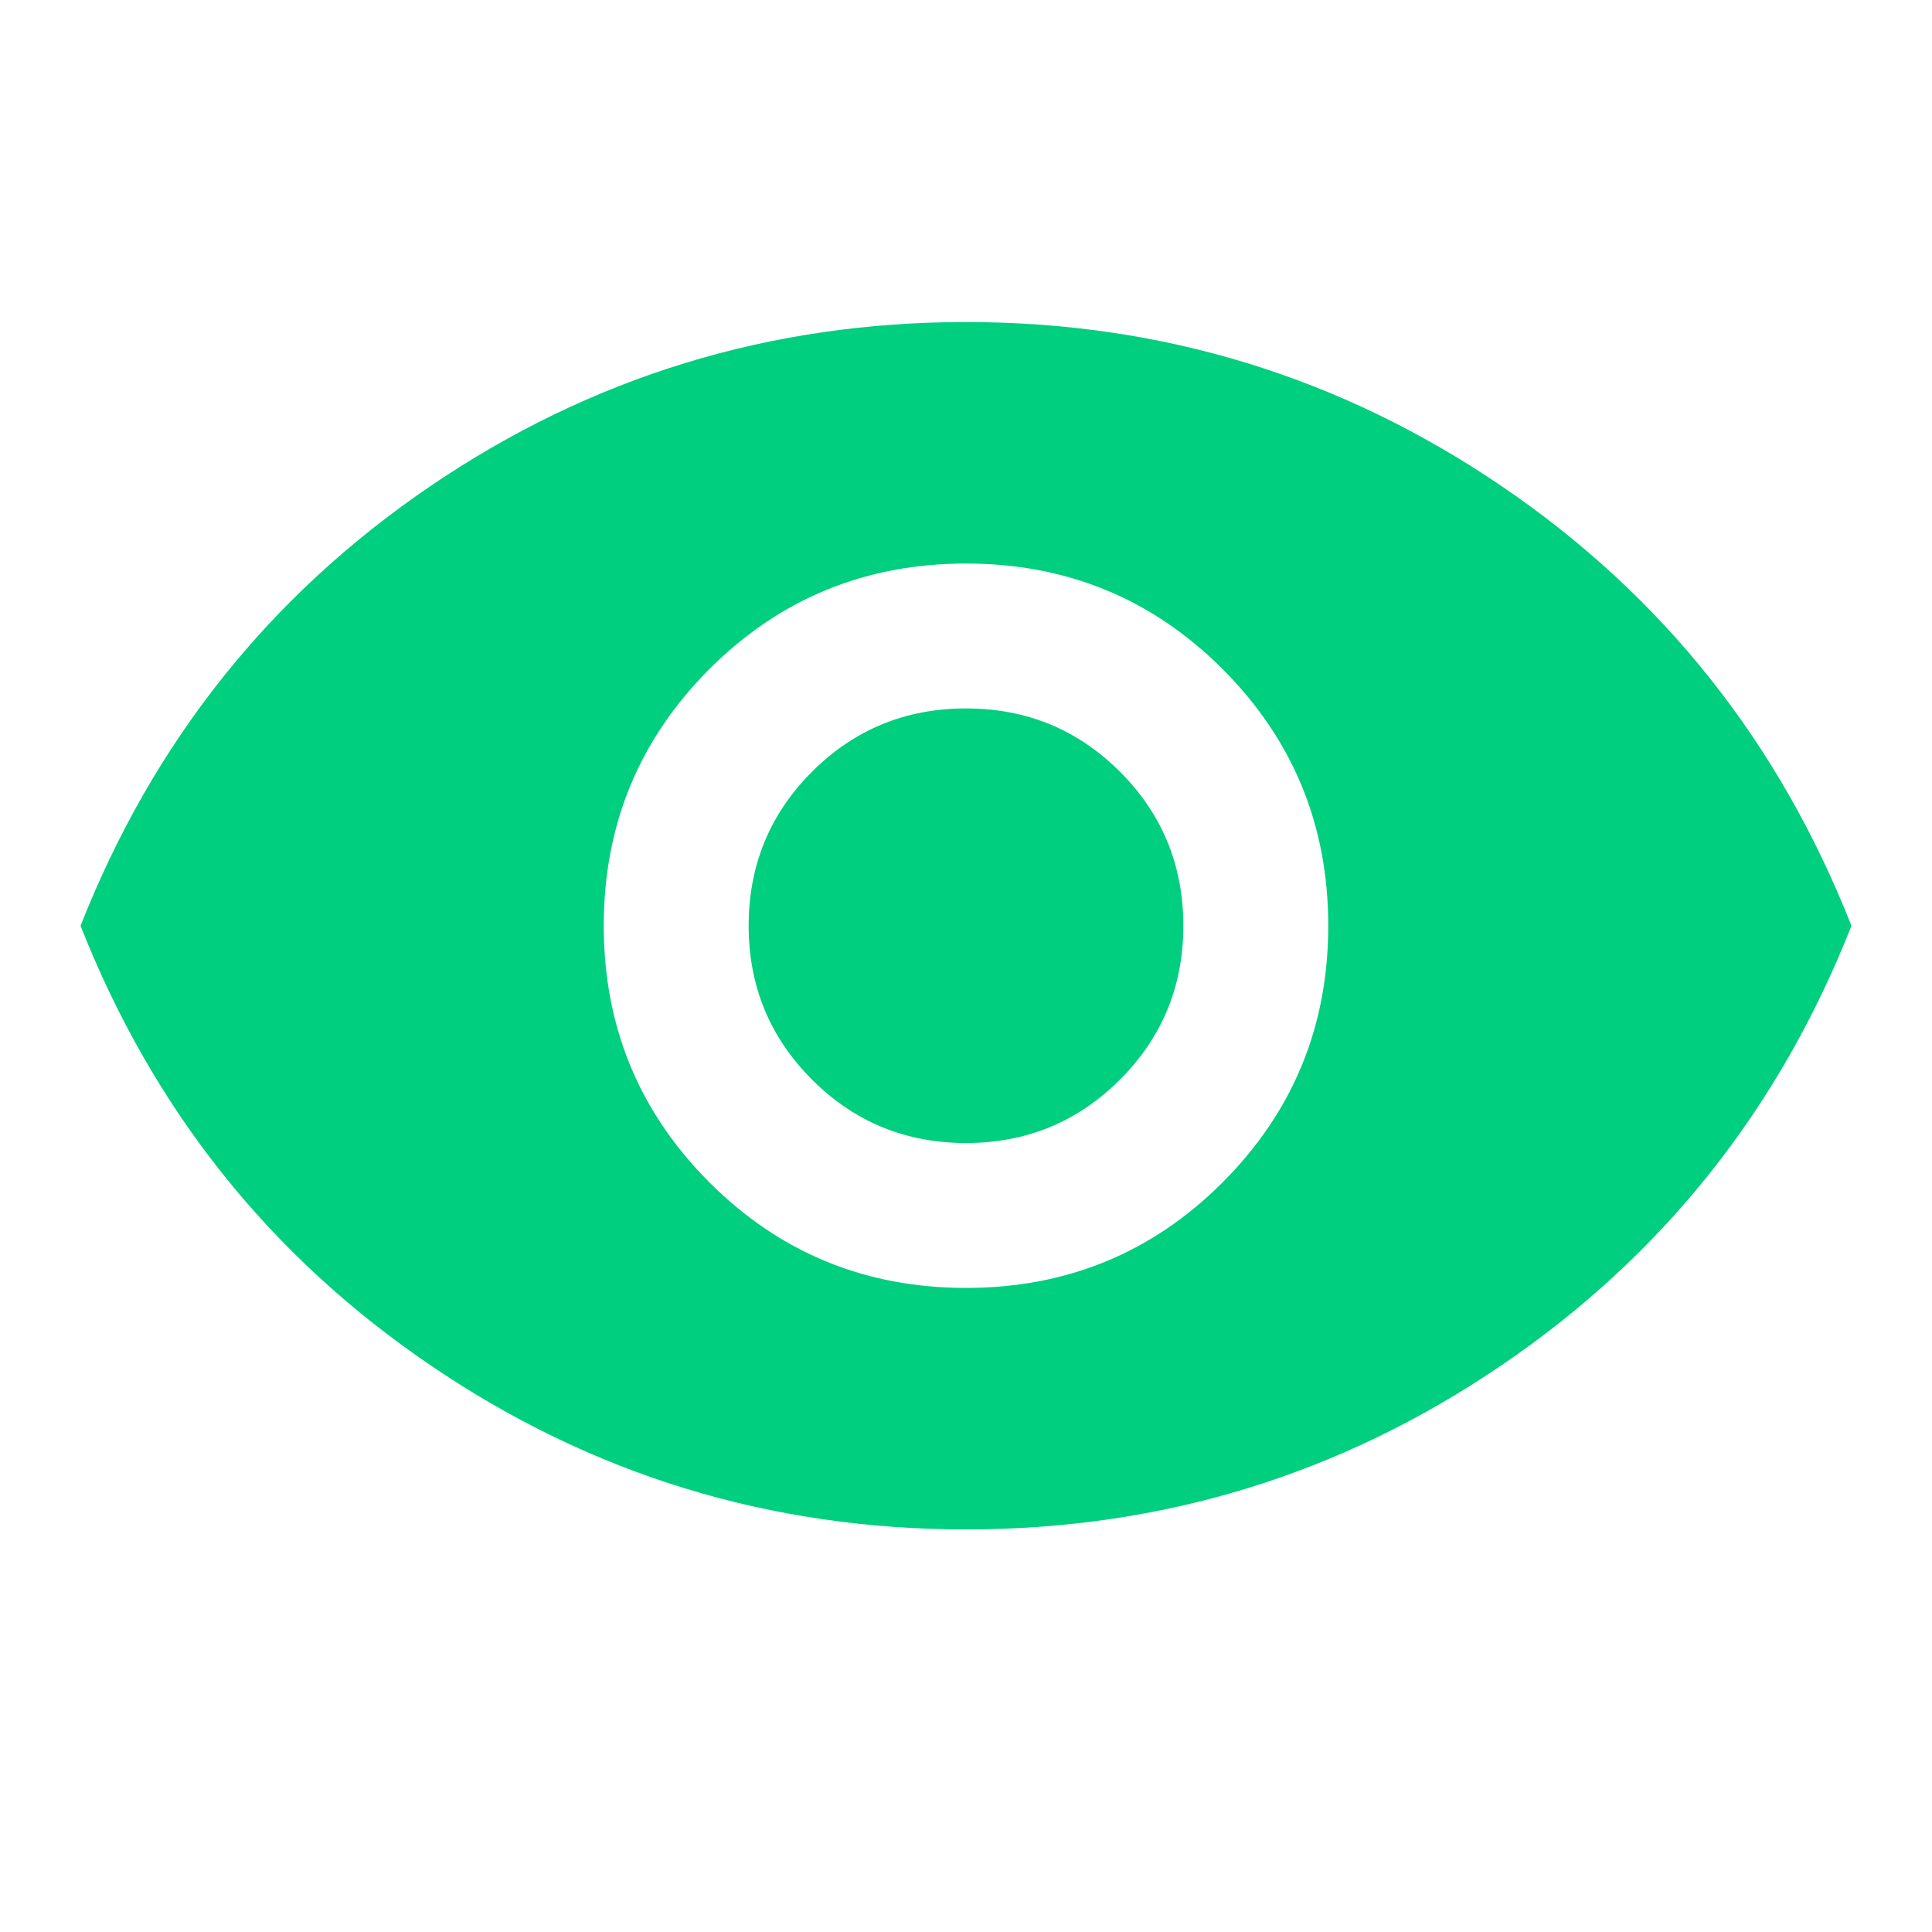<svg width="16" height="16" viewBox="0 0 16 16" fill="none" xmlns="http://www.w3.org/2000/svg">
<path d="M8 10.666C8.833 10.666 9.542 10.375 10.125 9.792C10.708 9.208 11 8.5 11 7.667C11 6.833 10.708 6.125 10.125 5.541C9.542 4.958 8.833 4.667 8 4.667C7.167 4.667 6.458 4.958 5.875 5.541C5.292 6.125 5 6.833 5 7.667C5 8.5 5.292 9.208 5.875 9.792C6.458 10.375 7.167 10.666 8 10.666ZM8 9.466C7.5 9.466 7.075 9.291 6.725 8.941C6.375 8.591 6.2 8.166 6.2 7.667C6.2 7.167 6.375 6.741 6.725 6.391C7.075 6.041 7.5 5.867 8 5.867C8.5 5.867 8.925 6.041 9.275 6.391C9.625 6.741 9.8 7.167 9.8 7.667C9.8 8.166 9.625 8.591 9.275 8.941C8.925 9.291 8.5 9.466 8 9.466ZM8 12.666C6.378 12.666 4.9 12.214 3.567 11.308C2.233 10.402 1.267 9.189 0.667 7.667C1.267 6.144 2.233 4.93 3.567 4.024C4.9 3.119 6.378 2.667 8 2.667C9.622 2.667 11.1 3.119 12.433 4.024C13.767 4.93 14.733 6.144 15.333 7.667C14.733 9.189 13.767 10.402 12.433 11.308C11.1 12.214 9.622 12.666 8 12.666Z" fill="#00CF7F"/>
</svg>

